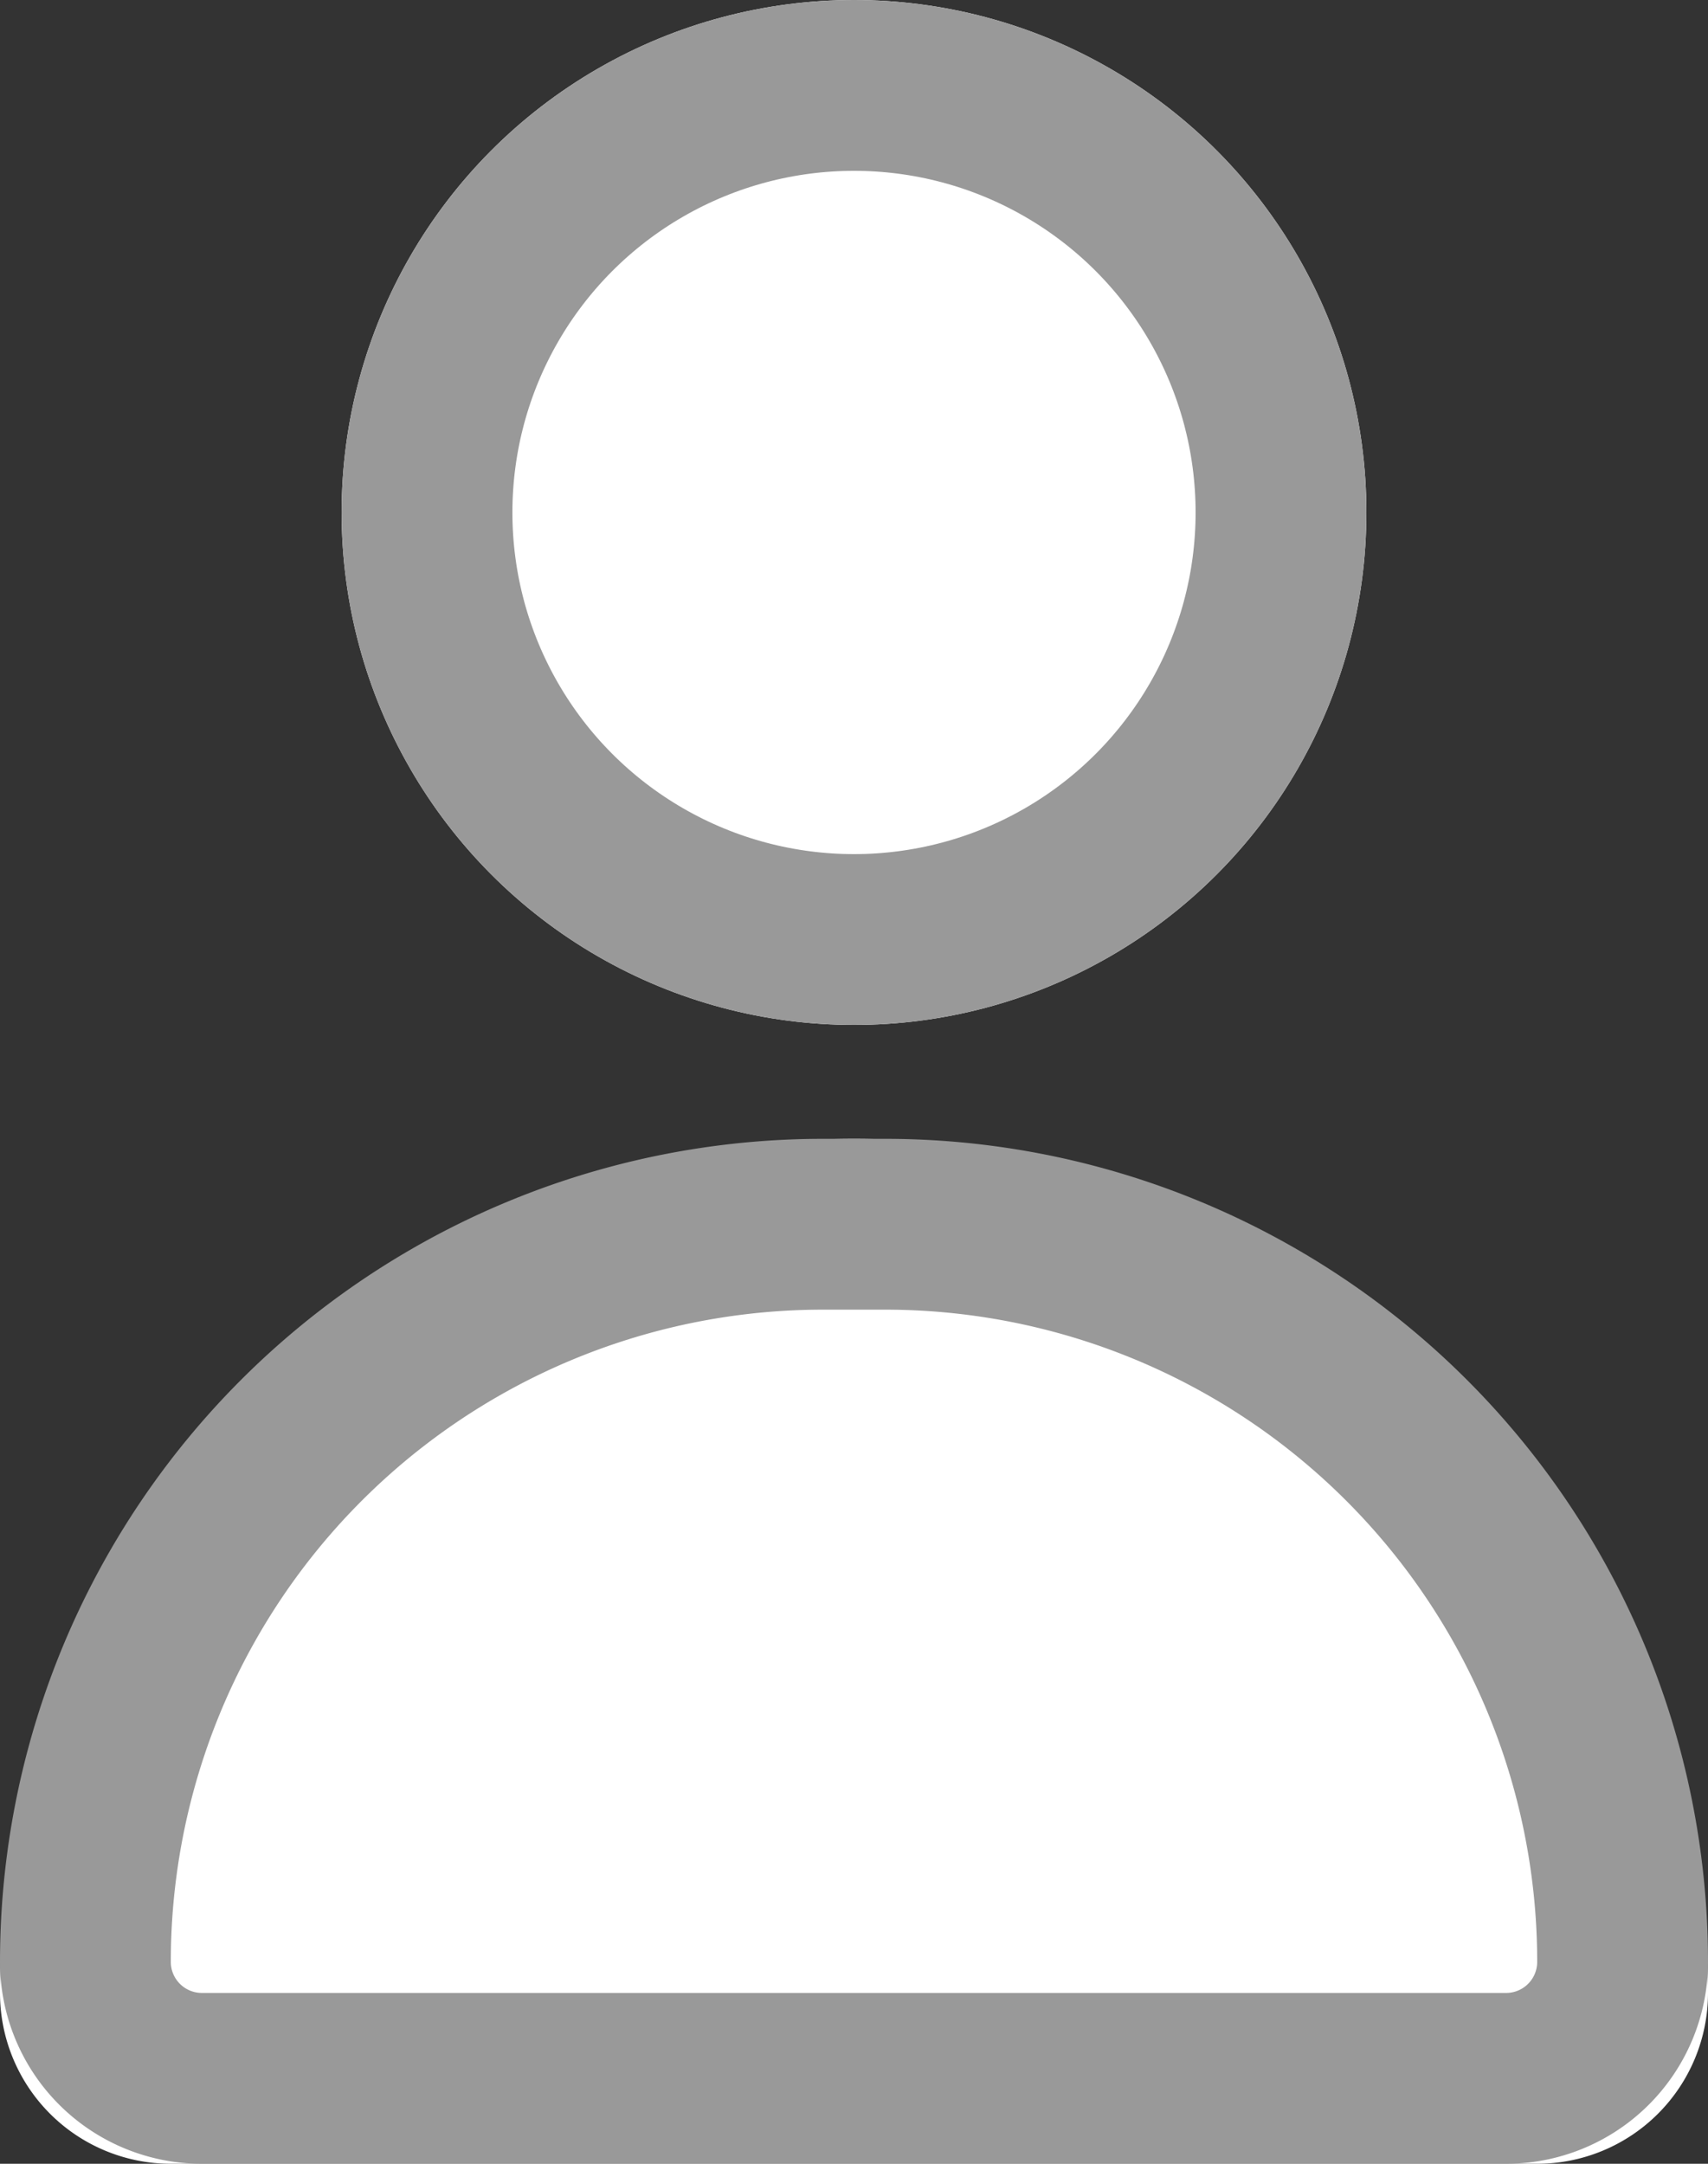 <svg xmlns="http://www.w3.org/2000/svg" width="15" height="19" viewBox="0 0 15 19">
  <rect x="0" y="0" width="15" height="19" fill="#333333" stroke="none"/>
  <g id="Profile_Info" data-name="Profile Info" transform="translate(-392 -531)">
    <g id="Ellipse_206" data-name="Ellipse 206" transform="translate(395 531)" fill="#fff" stroke="#999" stroke-width="1.5">
      <circle cx="4.5" cy="4.5" r="4.5" stroke="none"/>
      <circle cx="4.5" cy="4.5" r="3.75" fill="none"/>
    </g>
    <g id="Rectangle_623" data-name="Rectangle 623" transform="translate(392 541)" fill="#fff" stroke="#999" stroke-width="1.5">
      <path d="M7.5,0h0A7.5,7.5,0,0,1,15,7.5v0A1.5,1.5,0,0,1,13.5,9H1.5A1.5,1.5,0,0,1,0,7.5v0A7.5,7.5,0,0,1,7.5,0Z" stroke="none"/>
      <path d="M7.227.75h.545A6.477,6.477,0,0,1,14.25,7.227v0A1.023,1.023,0,0,1,13.227,8.25H1.773A1.023,1.023,0,0,1,.75,7.227v0A6.477,6.477,0,0,1,7.227.75Z" fill="none"/>
    </g>
  </g>
</svg>
